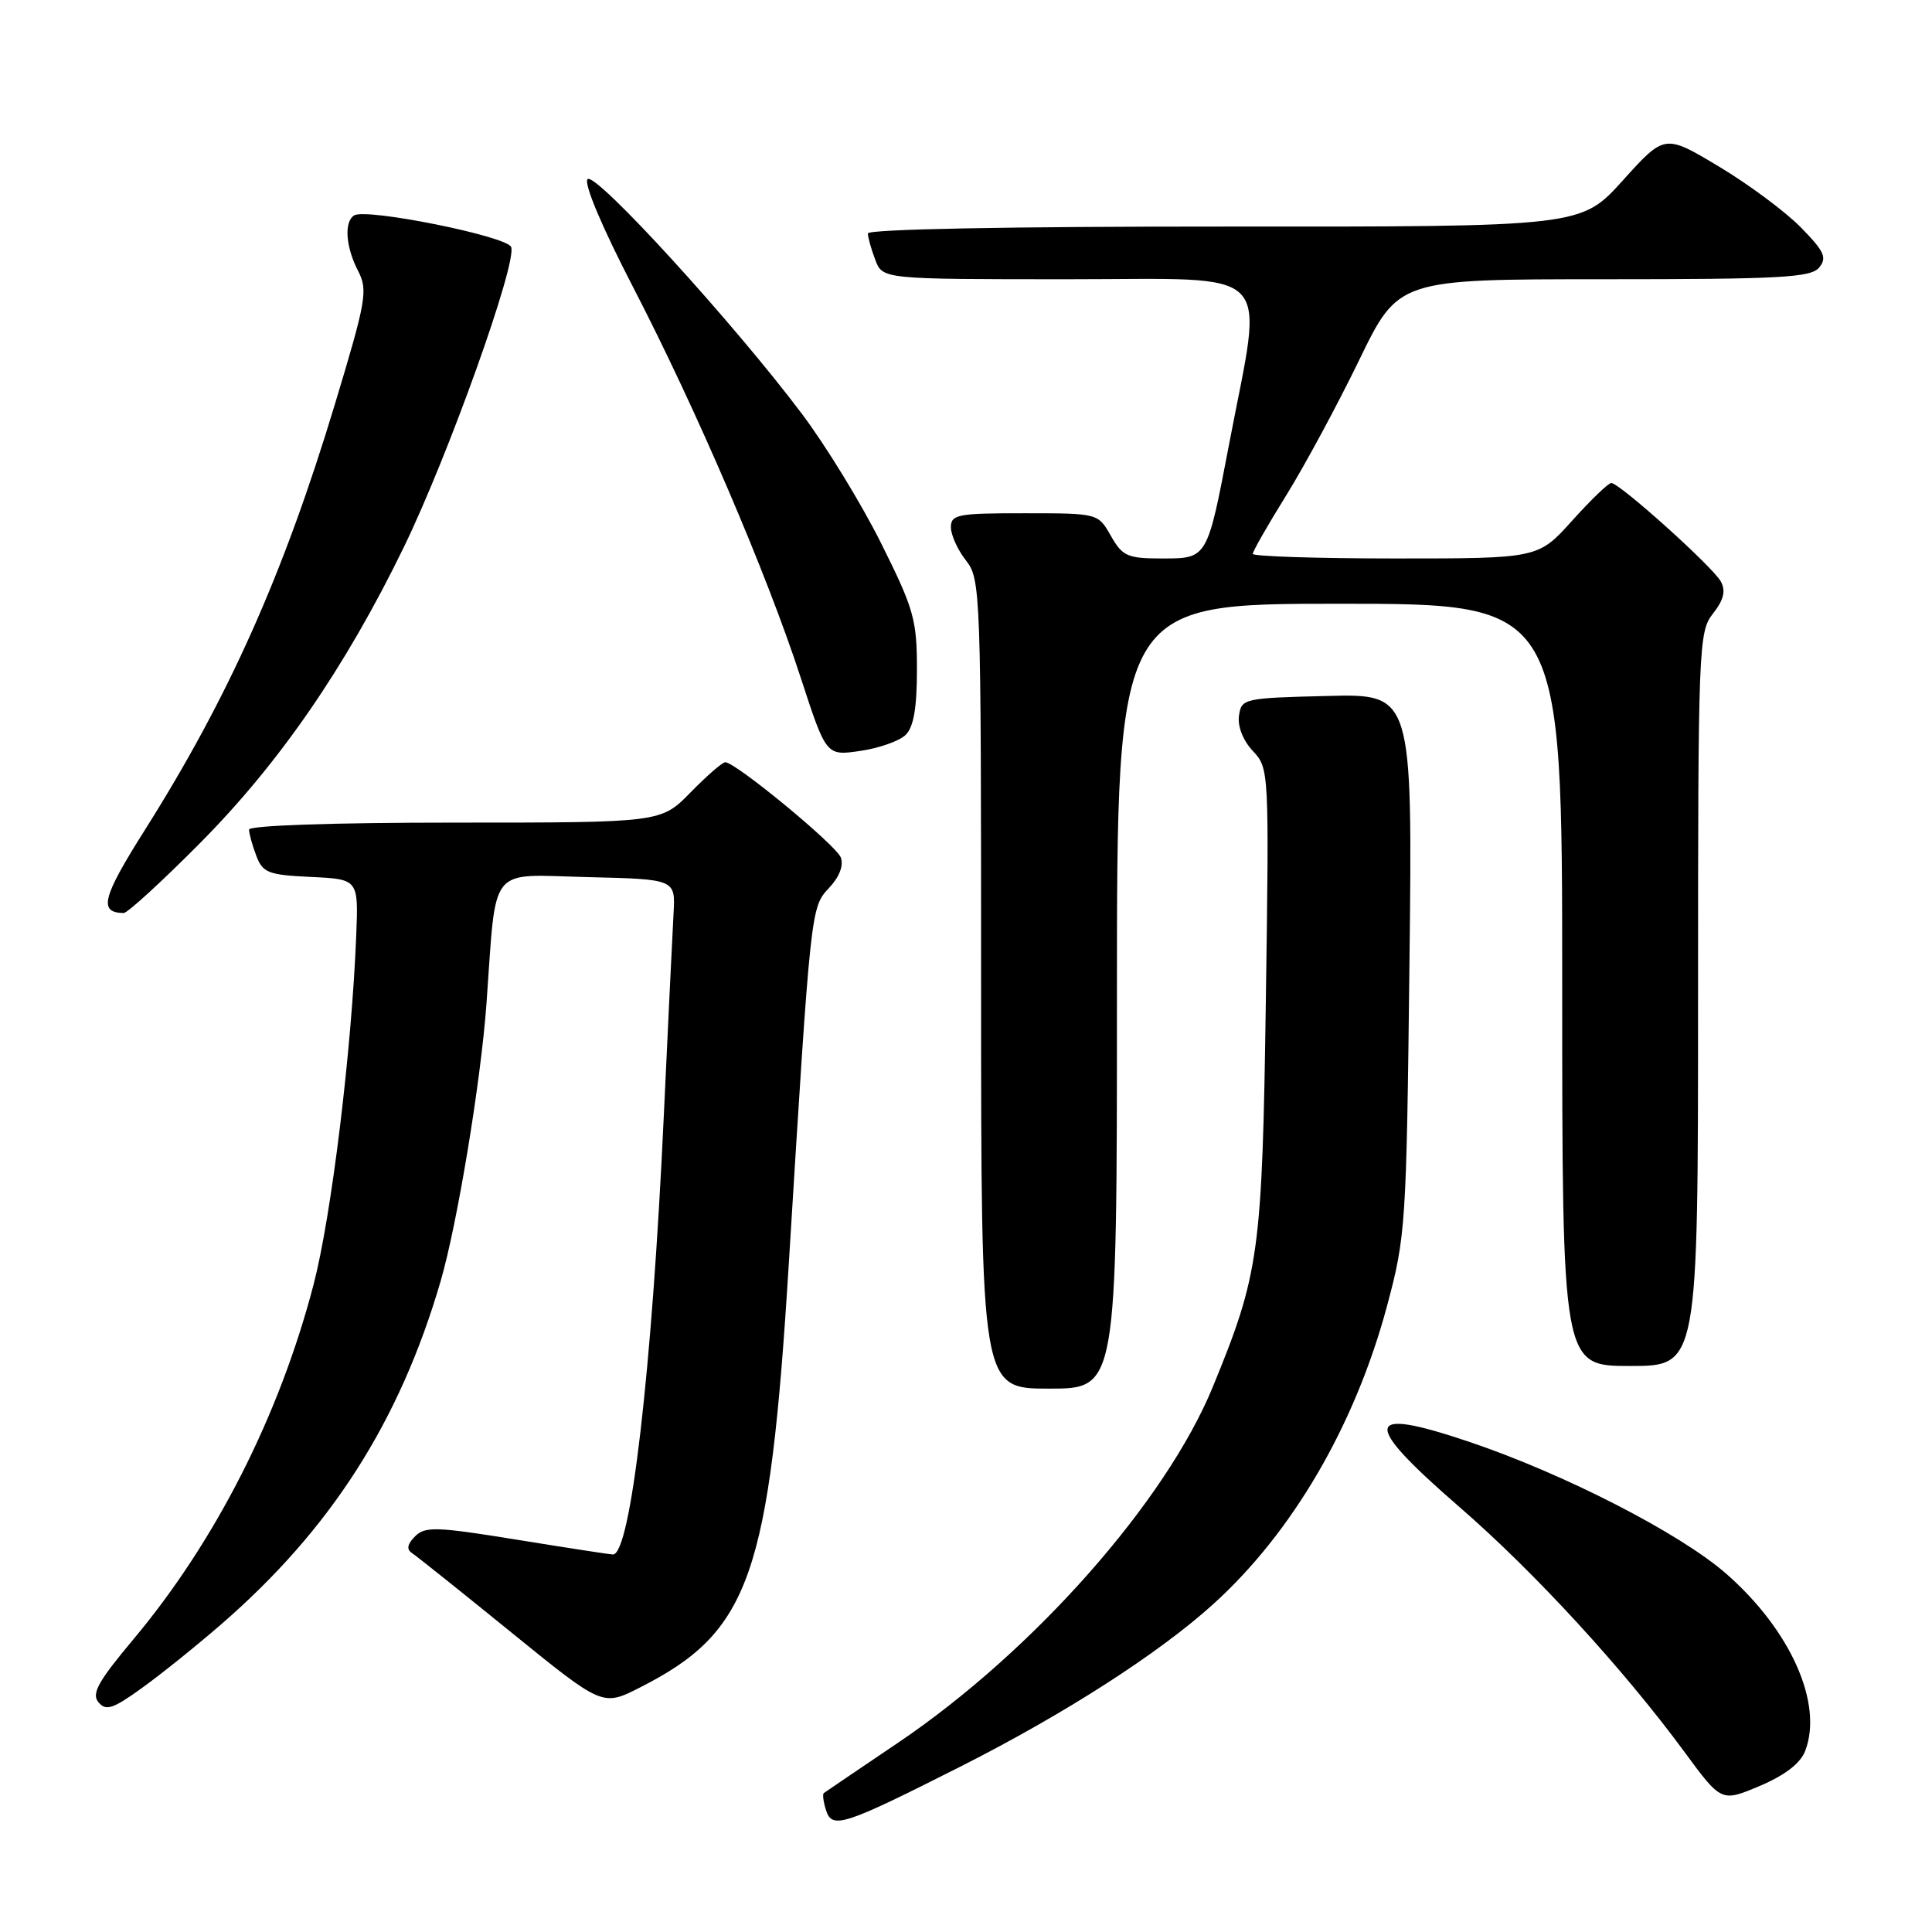 <?xml version="1.0" encoding="UTF-8" standalone="no"?>
<!DOCTYPE svg PUBLIC "-//W3C//DTD SVG 1.1//EN" "http://www.w3.org/Graphics/SVG/1.1/DTD/svg11.dtd" >
<svg xmlns="http://www.w3.org/2000/svg" xmlns:xlink="http://www.w3.org/1999/xlink" version="1.1" viewBox="0 0 256 256">
 <g >
 <path fill="currentColor"
d=" M 127.33 234.05 C 141.12 227.07 153.56 219.08 160.79 212.53 C 171.27 203.04 179.54 188.86 183.78 173.08 C 186.27 163.81 186.36 162.34 186.76 127.72 C 187.17 91.93 187.17 91.93 175.84 92.22 C 164.80 92.49 164.49 92.56 164.17 94.85 C 163.97 96.24 164.71 98.13 166.01 99.51 C 168.16 101.80 168.17 102.09 167.73 132.66 C 167.25 165.98 166.87 168.76 160.70 183.78 C 154.44 199.01 136.92 218.81 119.00 230.92 C 113.78 234.44 109.35 237.45 109.16 237.59 C 108.97 237.73 109.10 238.75 109.45 239.86 C 110.26 242.41 111.73 241.93 127.33 234.05 Z  M 239.20 232.00 C 241.60 225.74 237.28 216.03 228.76 208.55 C 222.62 203.17 207.25 195.28 194.62 191.03 C 180.61 186.31 180.33 188.37 193.41 199.71 C 203.36 208.34 215.09 221.12 223.20 232.14 C 228.09 238.79 228.09 238.79 233.17 236.65 C 236.53 235.22 238.56 233.66 239.20 232.00 Z  M 29.24 215.29 C 43.83 202.66 52.97 188.36 58.40 169.71 C 60.61 162.10 63.72 143.25 64.46 133.00 C 65.81 114.32 64.55 115.90 77.82 116.22 C 89.50 116.50 89.50 116.50 89.25 121.00 C 89.11 123.47 88.53 135.62 87.95 148.00 C 86.39 181.66 83.55 206.04 81.21 205.98 C 80.82 205.97 75.10 205.09 68.50 204.02 C 57.83 202.29 56.33 202.24 55.00 203.57 C 53.97 204.60 53.84 205.30 54.59 205.79 C 55.19 206.18 61.11 210.91 67.76 216.31 C 79.84 226.12 79.84 226.12 84.78 223.61 C 99.39 216.21 101.97 208.85 104.53 167.28 C 107.44 120.15 107.43 120.24 109.86 117.65 C 111.23 116.19 111.81 114.67 111.41 113.62 C 110.77 111.96 97.47 101.00 96.10 101.00 C 95.72 101.00 93.65 102.80 91.50 105.00 C 87.59 109.00 87.59 109.00 60.30 109.00 C 44.03 109.00 33.00 109.38 33.00 109.93 C 33.00 110.45 33.43 112.00 33.96 113.39 C 34.82 115.66 35.53 115.93 41.21 116.20 C 47.50 116.50 47.50 116.50 47.20 124.00 C 46.60 139.14 43.92 161.09 41.56 170.17 C 37.04 187.53 28.59 204.18 17.69 217.20 C 13.01 222.78 12.10 224.42 13.04 225.55 C 14.03 226.74 14.93 226.46 18.72 223.73 C 21.20 221.96 25.93 218.16 29.24 215.29 Z  M 148.00 132.00 C 148.00 80.00 148.00 80.00 177.50 80.00 C 207.00 80.00 207.00 80.00 207.00 130.50 C 207.00 181.00 207.00 181.00 216.00 181.00 C 225.00 181.00 225.00 181.00 225.00 132.41 C 225.00 85.51 225.07 83.73 226.98 81.30 C 228.40 79.50 228.69 78.30 228.03 77.07 C 227.02 75.16 214.60 64.00 213.50 64.00 C 213.12 64.00 210.78 66.25 208.31 69.00 C 203.81 74.00 203.81 74.00 184.91 74.00 C 174.51 74.00 166.00 73.72 166.00 73.39 C 166.00 73.05 167.99 69.56 170.43 65.64 C 172.87 61.71 177.21 53.66 180.08 47.75 C 185.29 37.00 185.29 37.00 212.52 37.00 C 235.86 37.00 239.94 36.78 241.04 35.46 C 242.12 34.15 241.75 33.33 238.64 30.15 C 236.62 28.08 231.73 24.44 227.77 22.07 C 220.58 17.76 220.58 17.76 215.04 23.90 C 209.50 30.05 209.50 30.05 162.25 30.02 C 133.59 30.01 115.00 30.37 115.00 30.93 C 115.00 31.45 115.44 33.02 115.98 34.43 C 116.95 37.00 116.95 37.00 141.59 37.00 C 169.47 37.00 167.43 34.91 162.87 58.81 C 159.95 74.10 160.01 74.00 153.98 74.00 C 149.39 74.00 148.74 73.71 147.20 71.01 C 145.50 68.01 145.50 68.01 135.75 68.01 C 126.90 68.00 126.00 68.17 126.00 69.87 C 126.00 70.89 126.90 72.87 128.00 74.27 C 129.94 76.74 130.00 78.33 130.00 130.41 C 130.00 184.00 130.00 184.00 139.00 184.00 C 148.00 184.00 148.00 184.00 148.00 132.00 Z  M 26.47 111.75 C 36.99 101.16 45.76 88.44 53.51 72.50 C 59.40 60.39 68.54 34.84 67.73 32.73 C 67.18 31.30 48.54 27.55 46.93 28.54 C 45.57 29.39 45.80 32.71 47.44 35.88 C 48.77 38.46 48.54 39.77 44.37 53.58 C 37.57 76.09 30.31 92.37 19.18 110.00 C 13.53 118.95 13.03 120.93 16.39 120.98 C 16.88 120.99 21.42 116.84 26.47 111.75 Z  M 120.00 97.38 C 121.06 96.35 121.50 93.81 121.50 88.71 C 121.50 82.12 121.10 80.69 116.76 72.00 C 114.16 66.78 109.43 59.05 106.26 54.84 C 97.15 42.72 78.88 22.72 77.86 23.74 C 77.32 24.28 79.74 30.04 83.90 38.07 C 92.32 54.35 101.56 75.87 106.11 89.83 C 109.48 100.16 109.48 100.16 113.99 99.50 C 116.47 99.14 119.17 98.19 120.00 97.38 Z "/>
</g>
</svg>